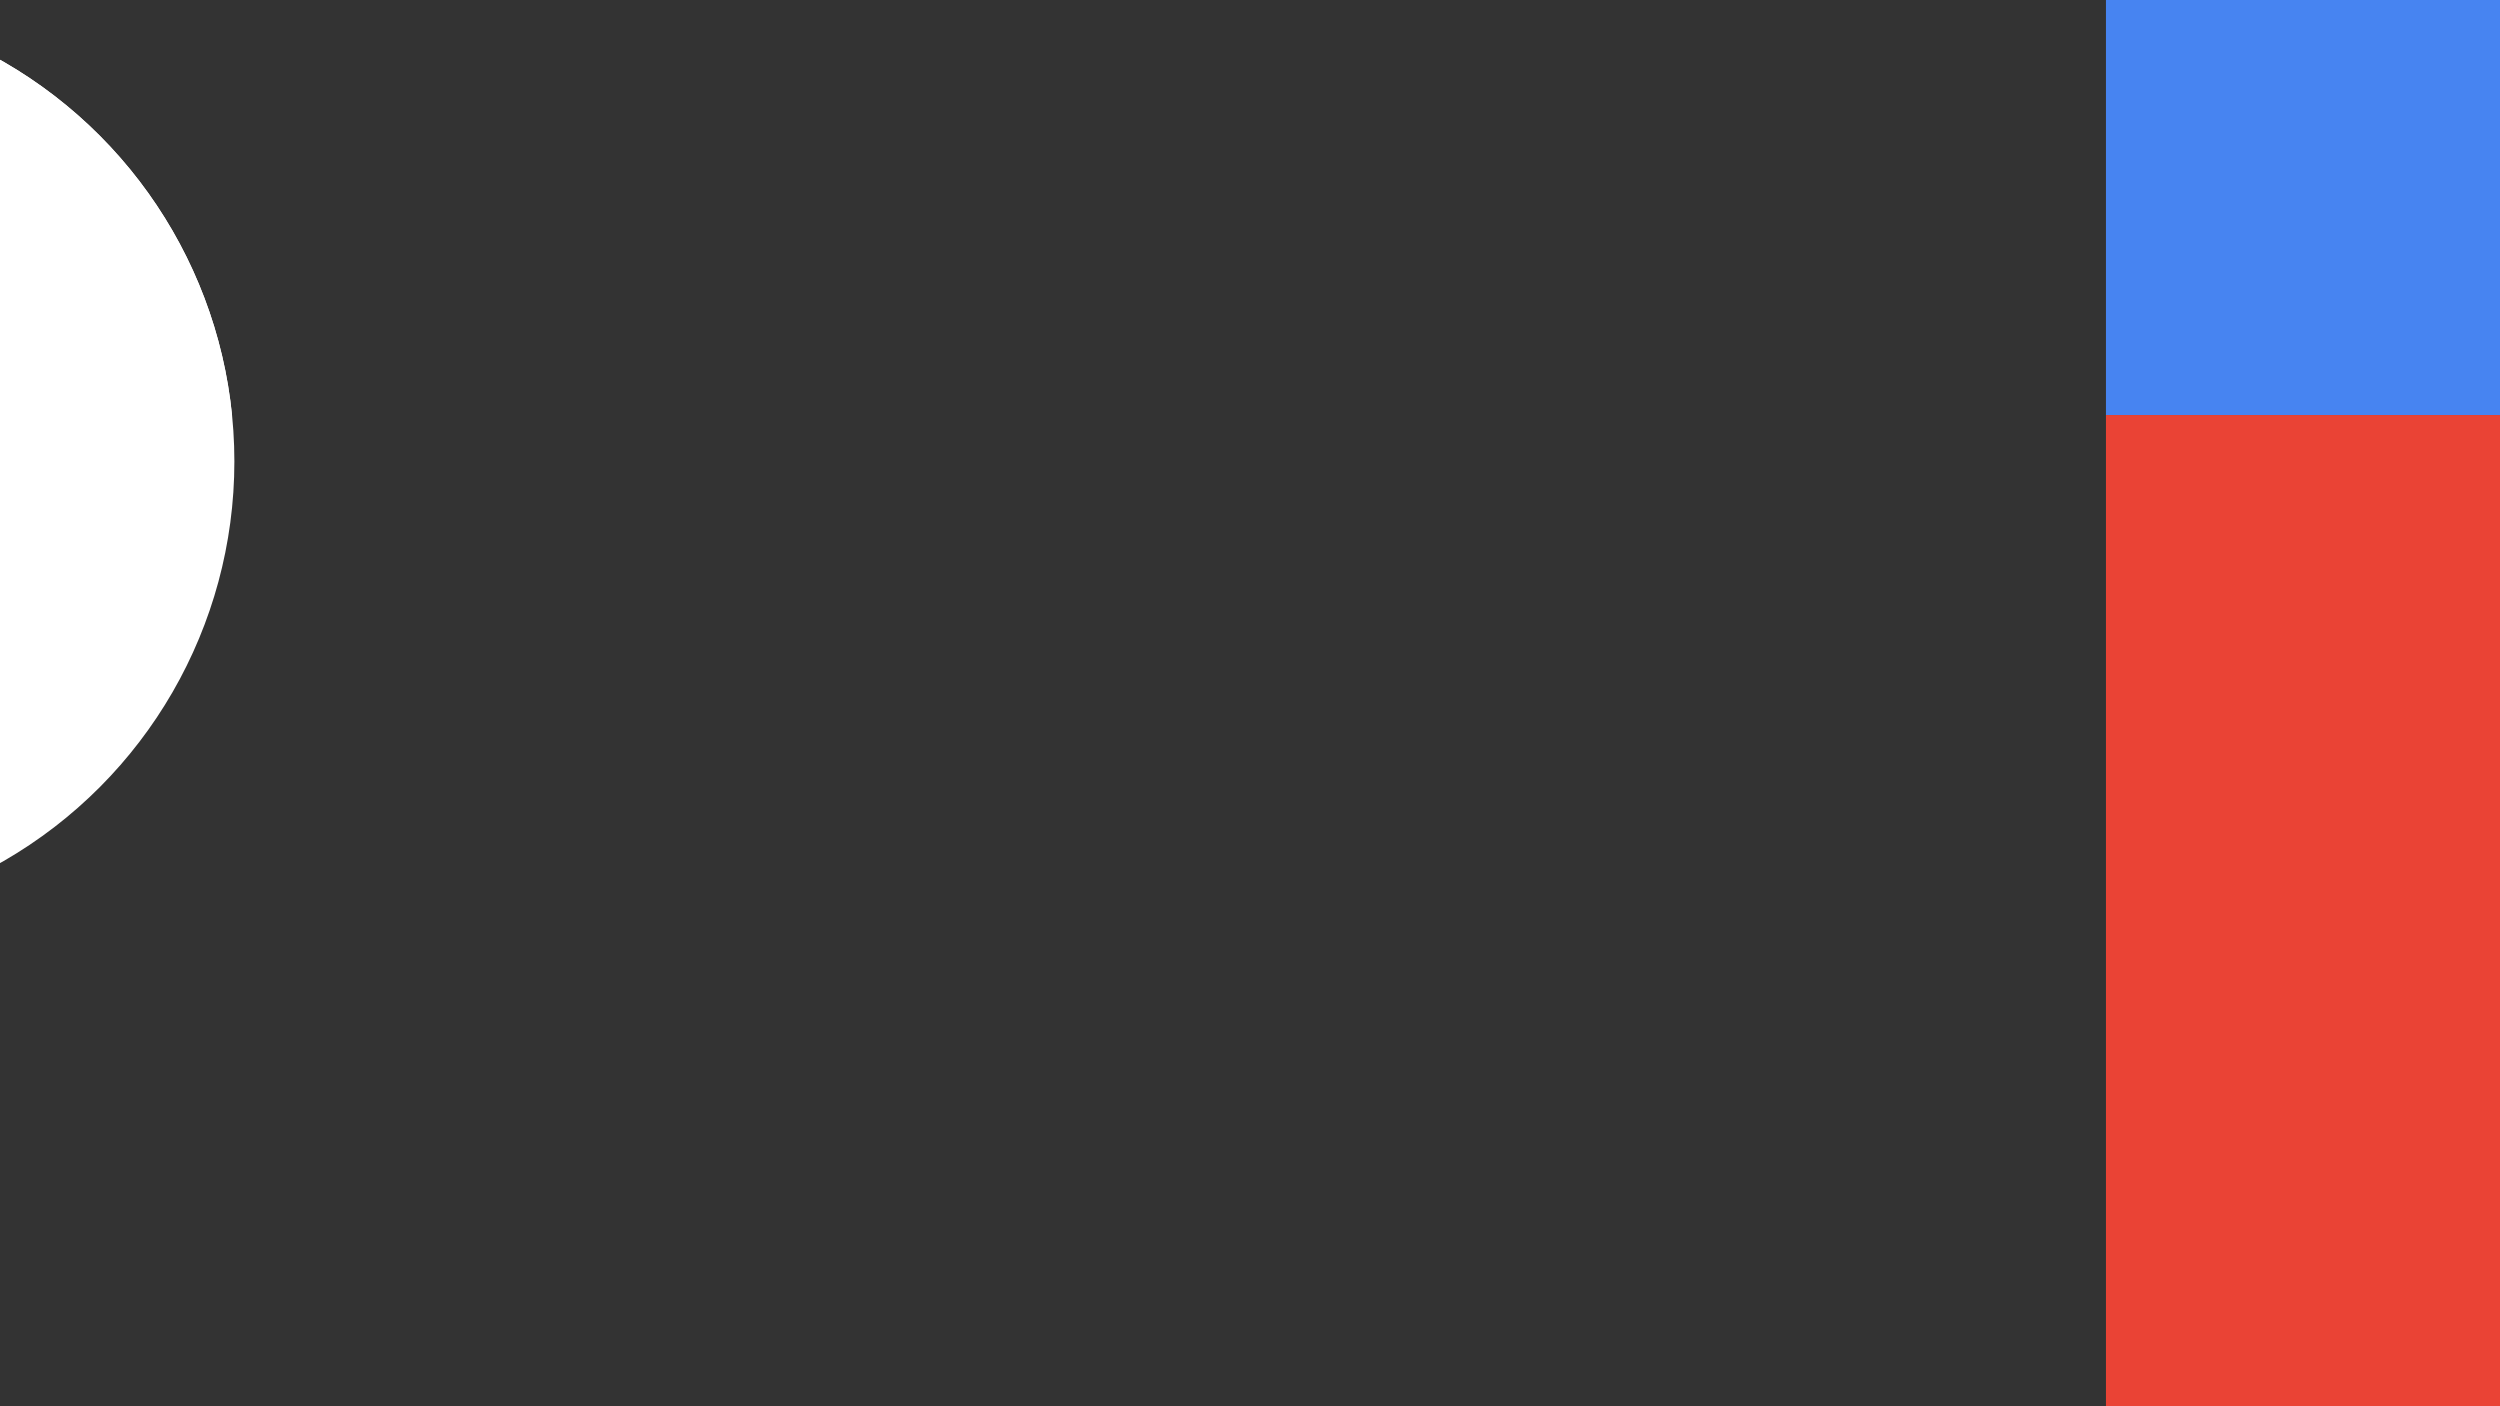 <?xml version="1.0" encoding="utf-8"?>
<!-- Generator: Adobe Illustrator 25.2.0, SVG Export Plug-In . SVG Version: 6.00 Build 0)  -->
<svg version="1.1" id="Layer_1" xmlns="http://www.w3.org/2000/svg" xmlns:xlink="http://www.w3.org/1999/xlink" x="0px" y="0px"
	 viewBox="0 0 512 288" style="enable-background:new 0 0 512 288;" xml:space="preserve">
<rect x="0" y="0" width="512" height="288" fill="#333333" stroke="none"/>
<style type="text/css">
	.st0{clip-path:url(#SVGID_2_);}
	.st1{fill:#FFFFFF;}
	.st2{fill:#FFFFFF;}
	.st3{fill:#4784F1;}
	.st4{fill:#EA4335;}
	
</style>
<g>
	<g>
		<defs>
			<circle id="SVGID_1_" cx="-46.5" cy="94.5" r="94.5"/>
		</defs>
		<clipPath id="SVGID_2_">
			<use xlink:href="#SVGID_1_"  style="overflow:visible;"/>
		</clipPath>
		<g class="st0">
			<rect x="-46" class="st1" width="94" height="288"/>
			<rect x="-46" class="st2" width="94" height="85"/>
		</g>
	</g>
</g>
<g>
	<rect x="431.3" class="st3" width="80.7" height="85"/>
	<rect x="431.3" y="85" class="st4" width="80.7" height="203"/>
</g>
</svg>

